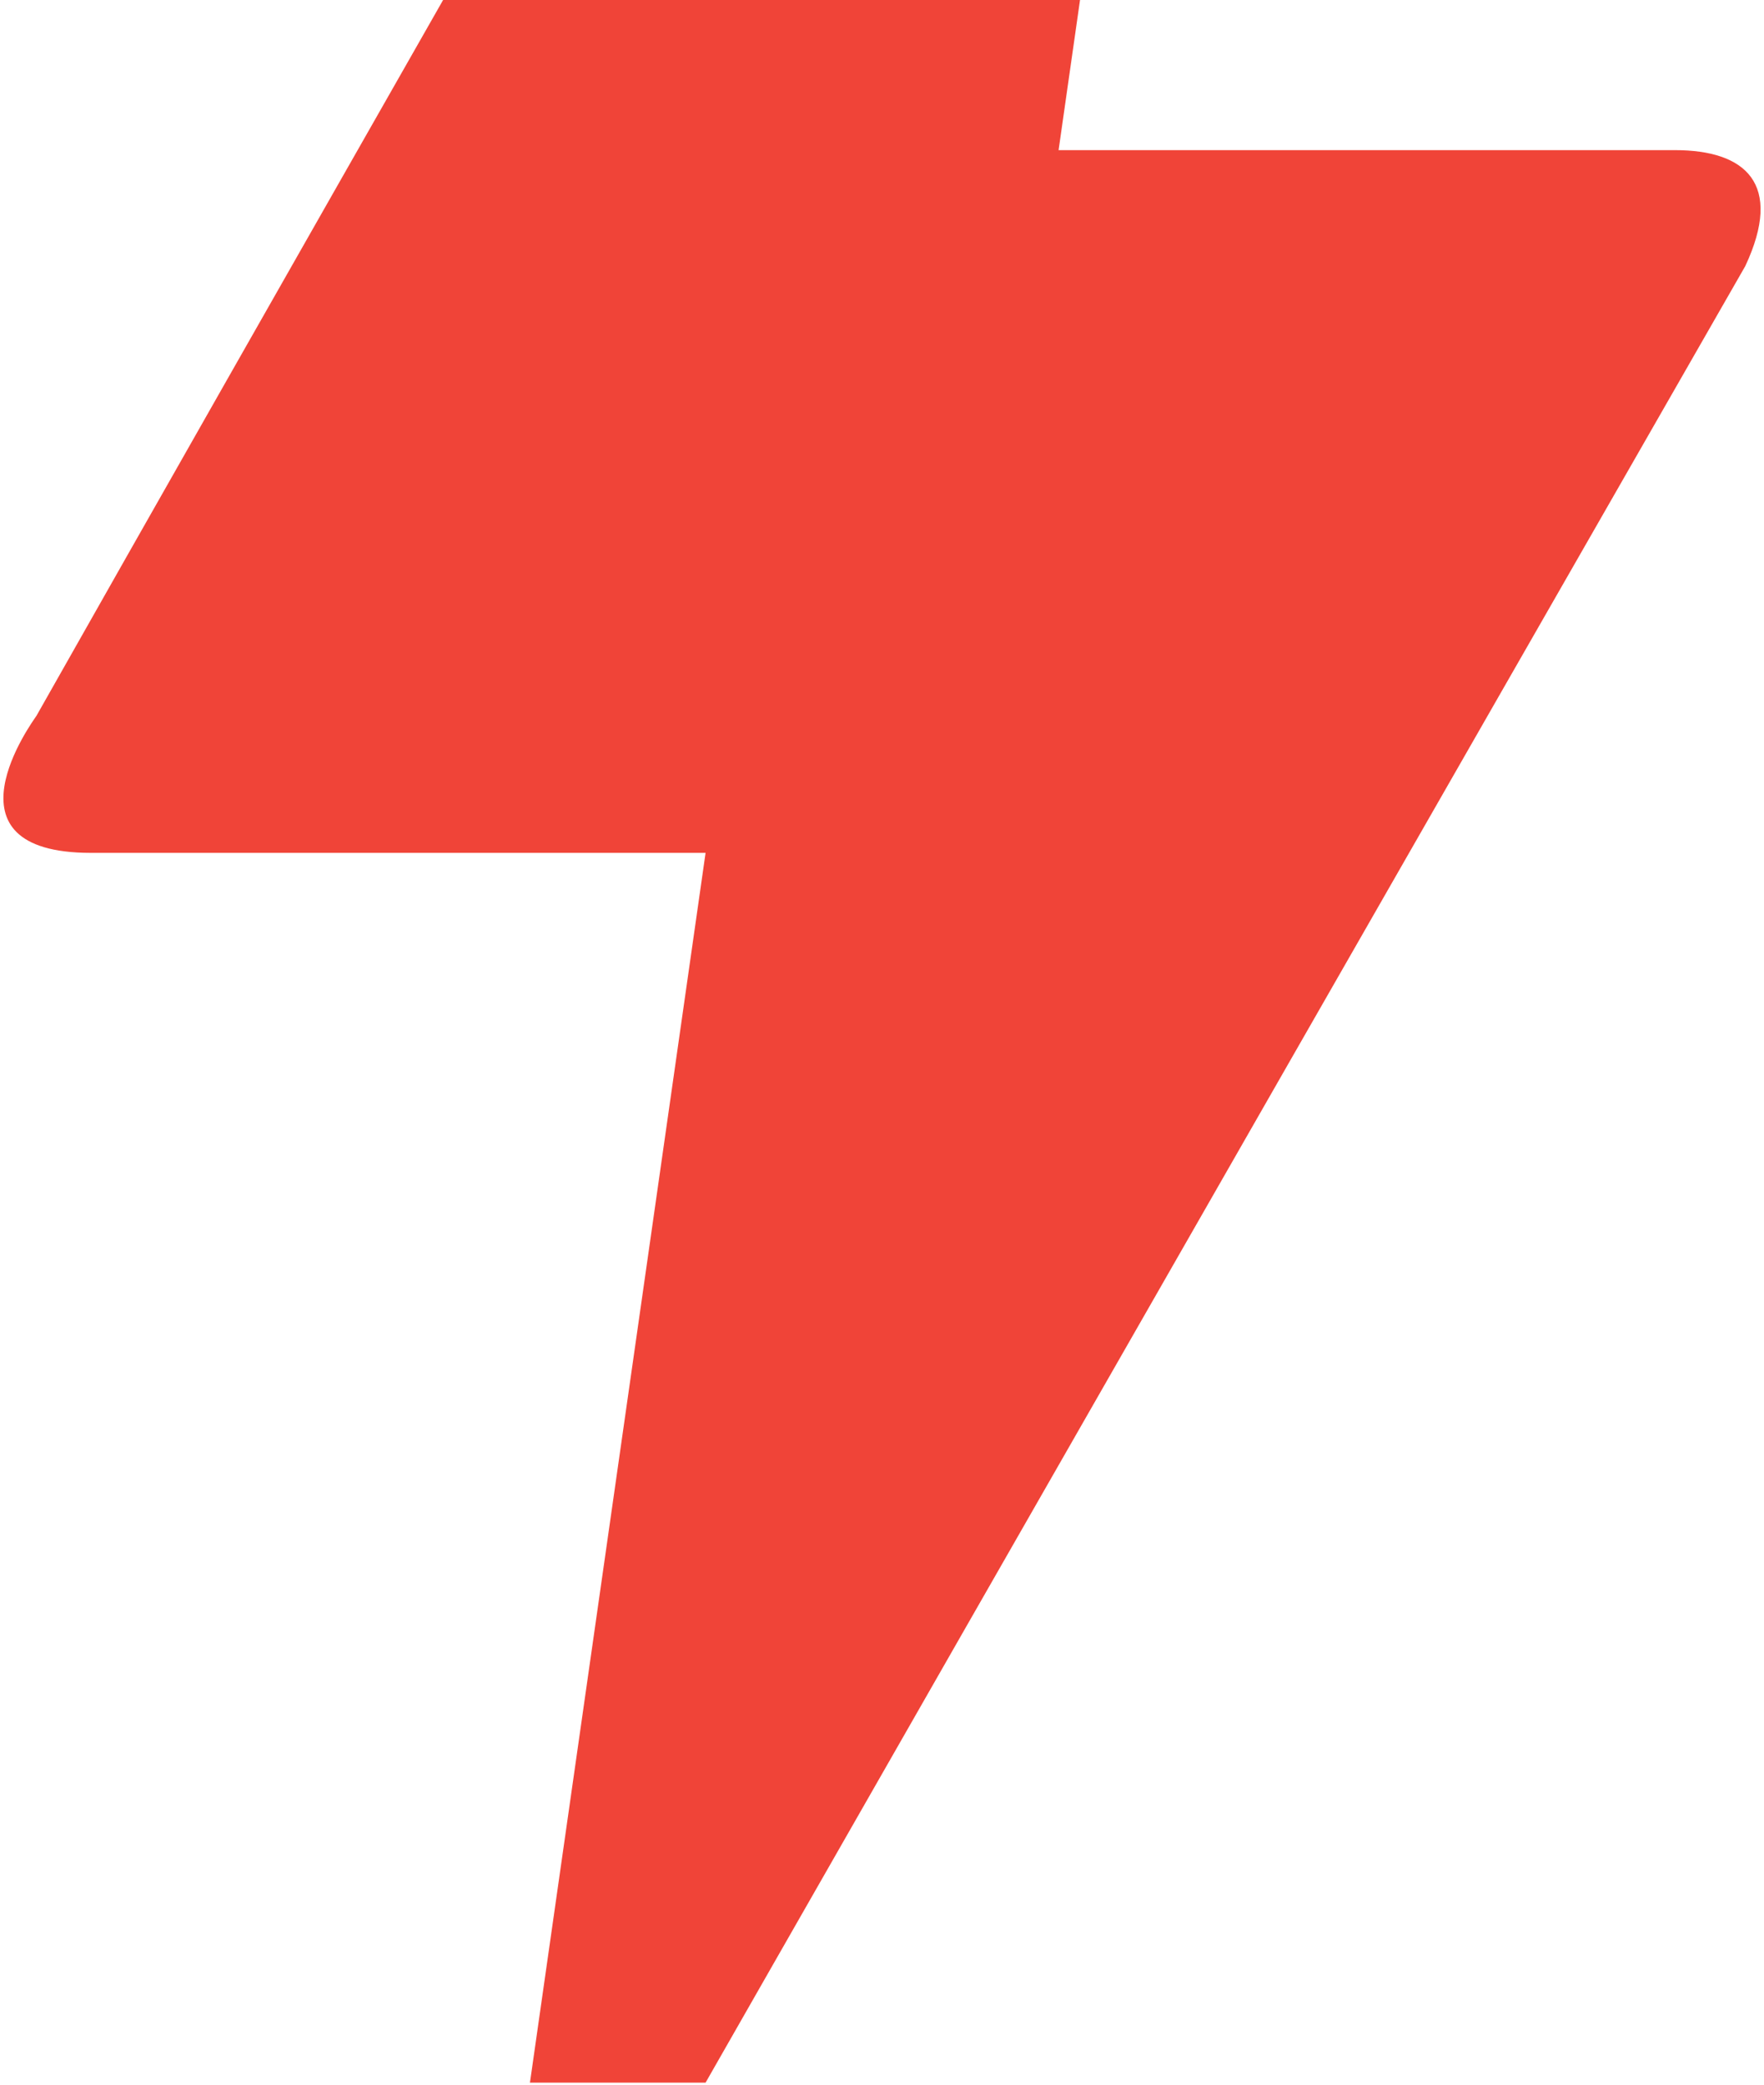 <svg width="380" height="449" viewBox="0 0 380 449" fill="none" xmlns="http://www.w3.org/2000/svg">
<path d="M151.995 448.5H114.162L151.995 183.667H19.578C-13.715 183.667 7.093 155.292 7.85 154.157C56.655 67.897 130.052 -60.737 228.04 -232.5H265.873L228.04 32.333H360.835C375.968 32.333 384.292 39.522 375.968 57.303C226.527 317.975 151.995 448.5 151.995 448.5Z" fill="#F04438"/>
</svg>
